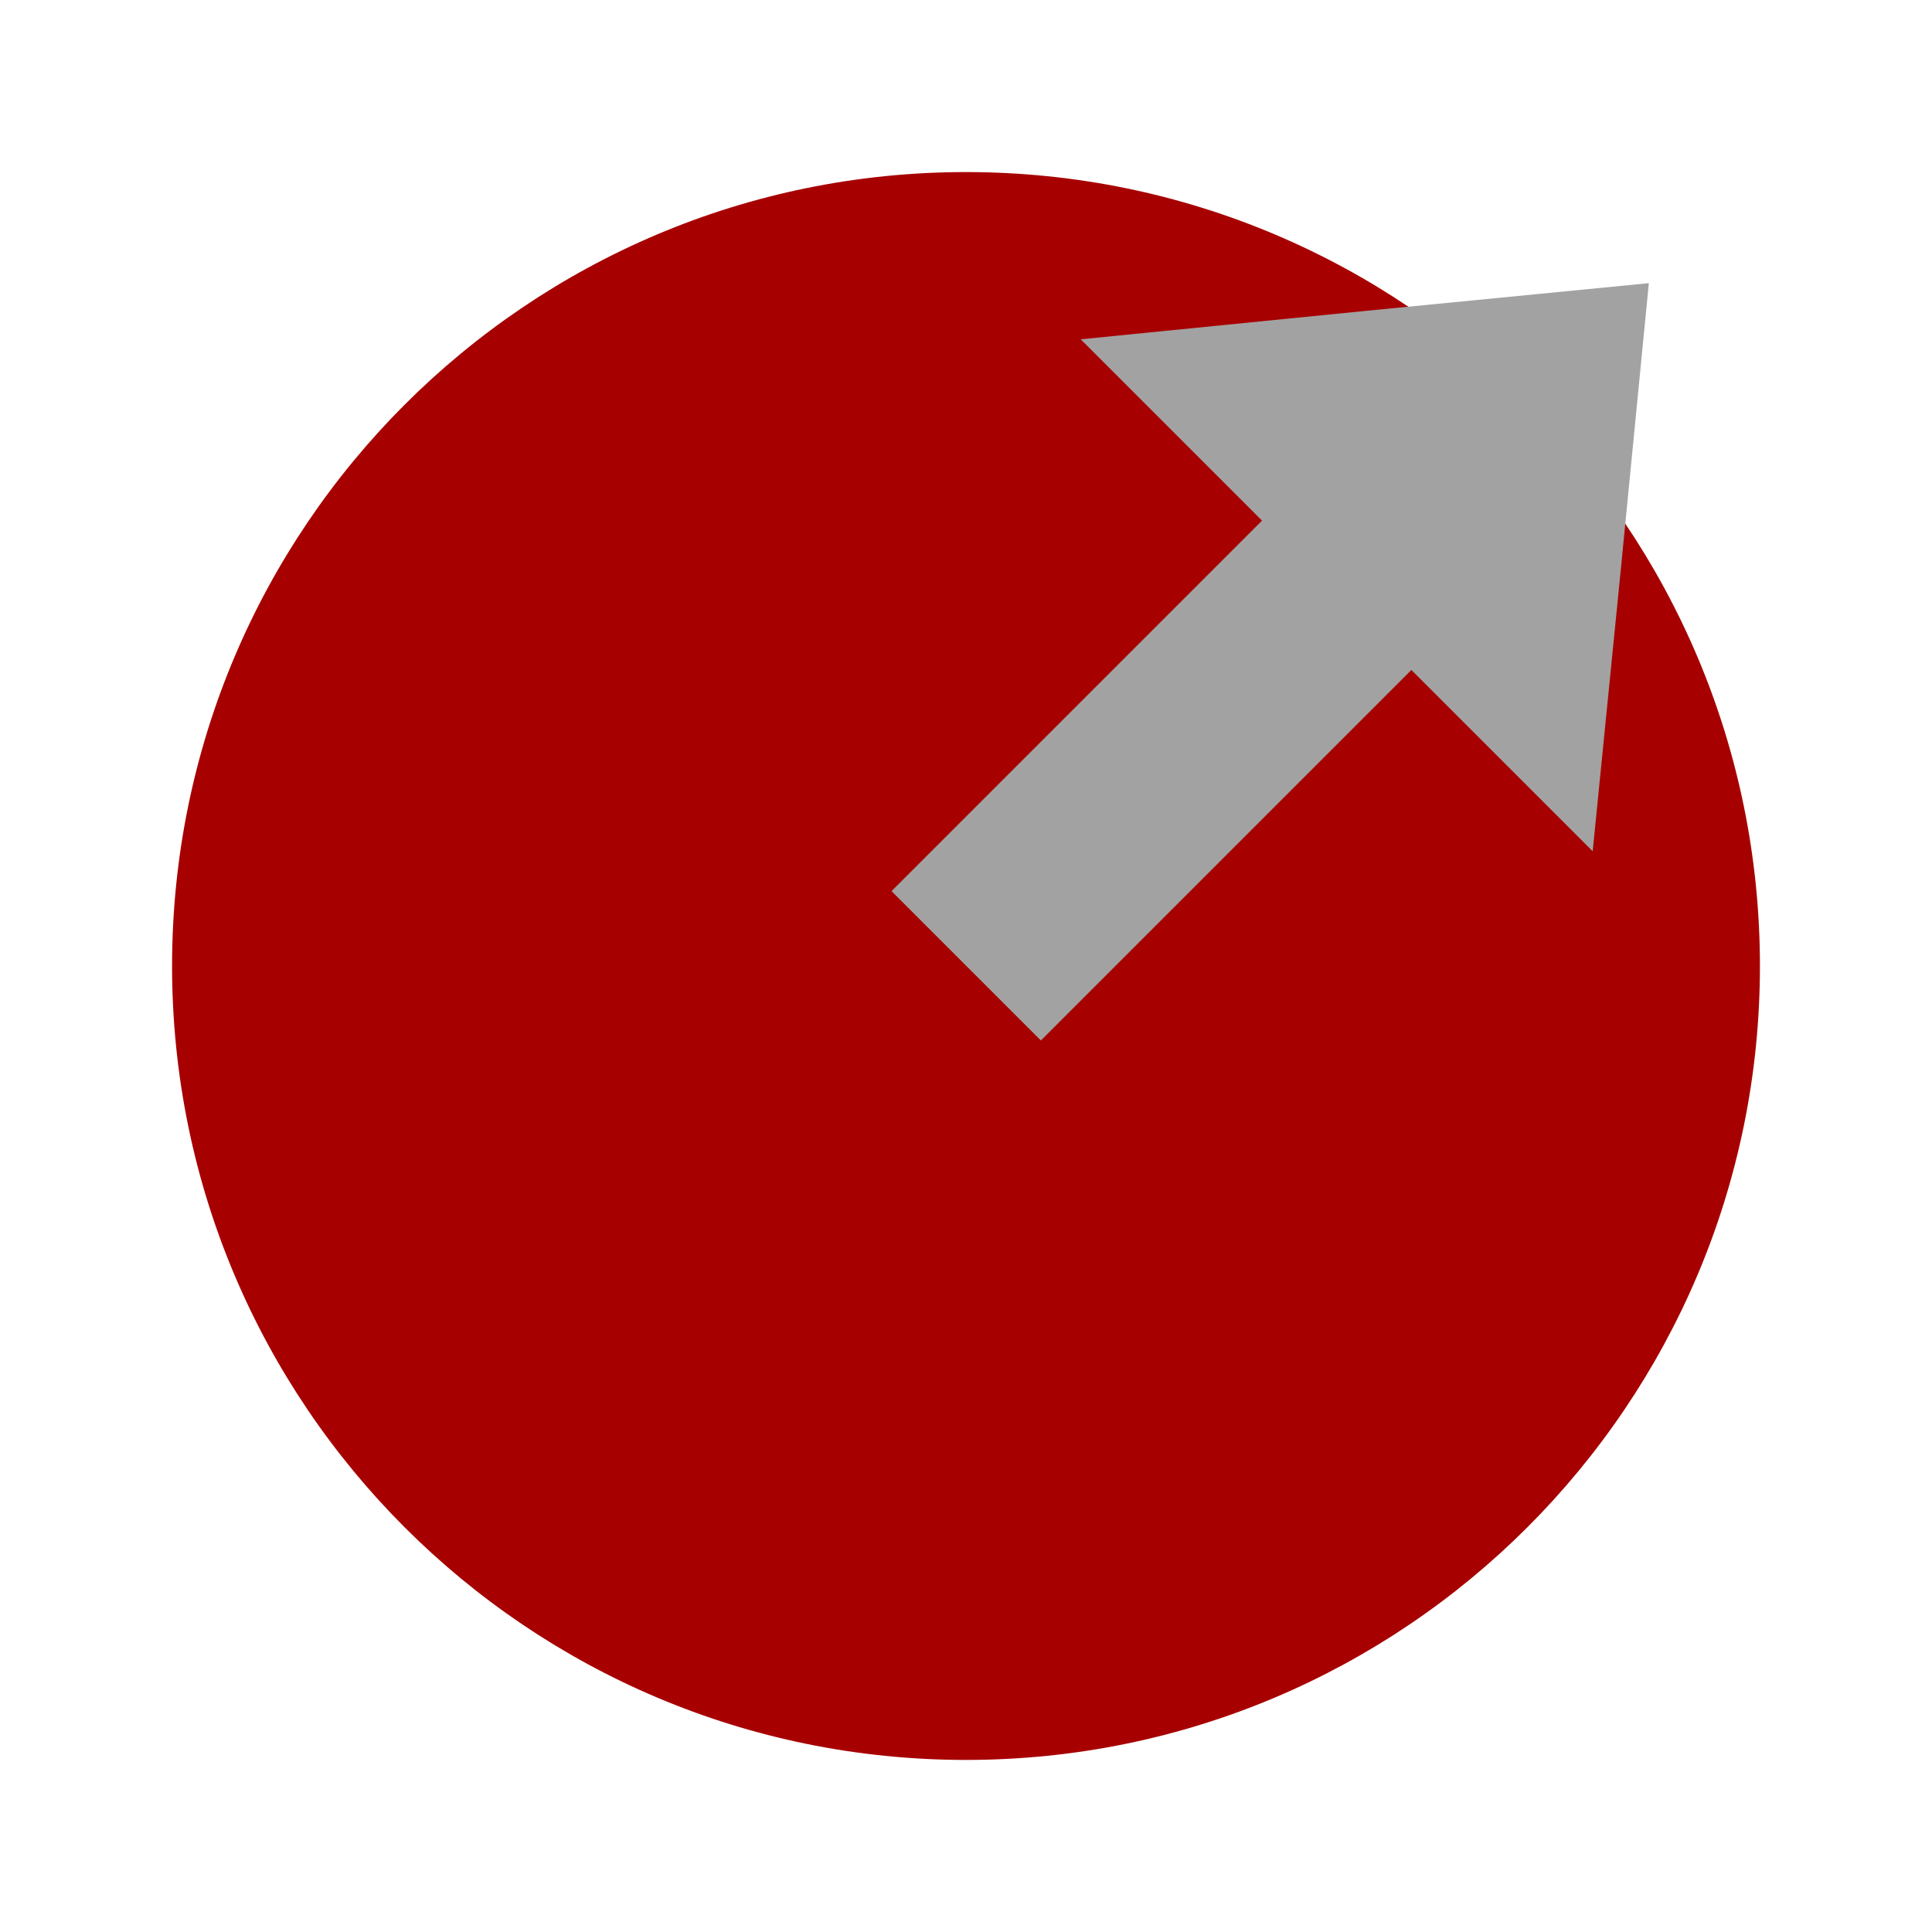 <?xml version="1.0" encoding="UTF-8" standalone="no"?>
<!DOCTYPE svg PUBLIC "-//W3C//DTD SVG 1.1//EN" "http://www.w3.org/Graphics/SVG/1.1/DTD/svg11.dtd">
<svg version="1.1" xmlns="http://www.w3.org/2000/svg" xmlns:xlink="http://www.w3.org/1999/xlink" preserveAspectRatio="xMidYMid meet" viewBox="0 0 32 32" width="32" height="32"><defs><path d="M16 29.15C8.74 29.15 2.85 23.26 2.85 16C2.85 8.74 8.74 2.85 16 2.85C23.26 2.85 29.15 8.74 29.15 16C29.15 23.26 23.26 29.15 16 29.15Z" id="b2MNrDfarI"></path><path d="M26.85 9.39L26.38 14.1L22.14 9.86L17.9 5.62L22.61 5.15L27.31 4.69L26.85 9.39Z" id="aSZjfH1oR"></path><path d="M23.6 6.28L25.72 8.4L17.24 16.88L15.12 14.76L23.6 6.28Z" id="a4SxMVVJcT"></path></defs><g><g><g><use xlink:href="#b2MNrDfarI" opacity="1" fill="#a70000" fill-opacity="1"></use></g><g><use xlink:href="#aSZjfH1oR" opacity="1" fill="#a2a2a2" fill-opacity="1"></use></g><g><use xlink:href="#a4SxMVVJcT" opacity="1" fill="#a2a2a2" fill-opacity="1"></use><g><use xlink:href="#a4SxMVVJcT" opacity="1" fill-opacity="0" stroke="#a2a2a2" stroke-width="0.5" stroke-opacity="1"></use></g></g></g></g></svg>